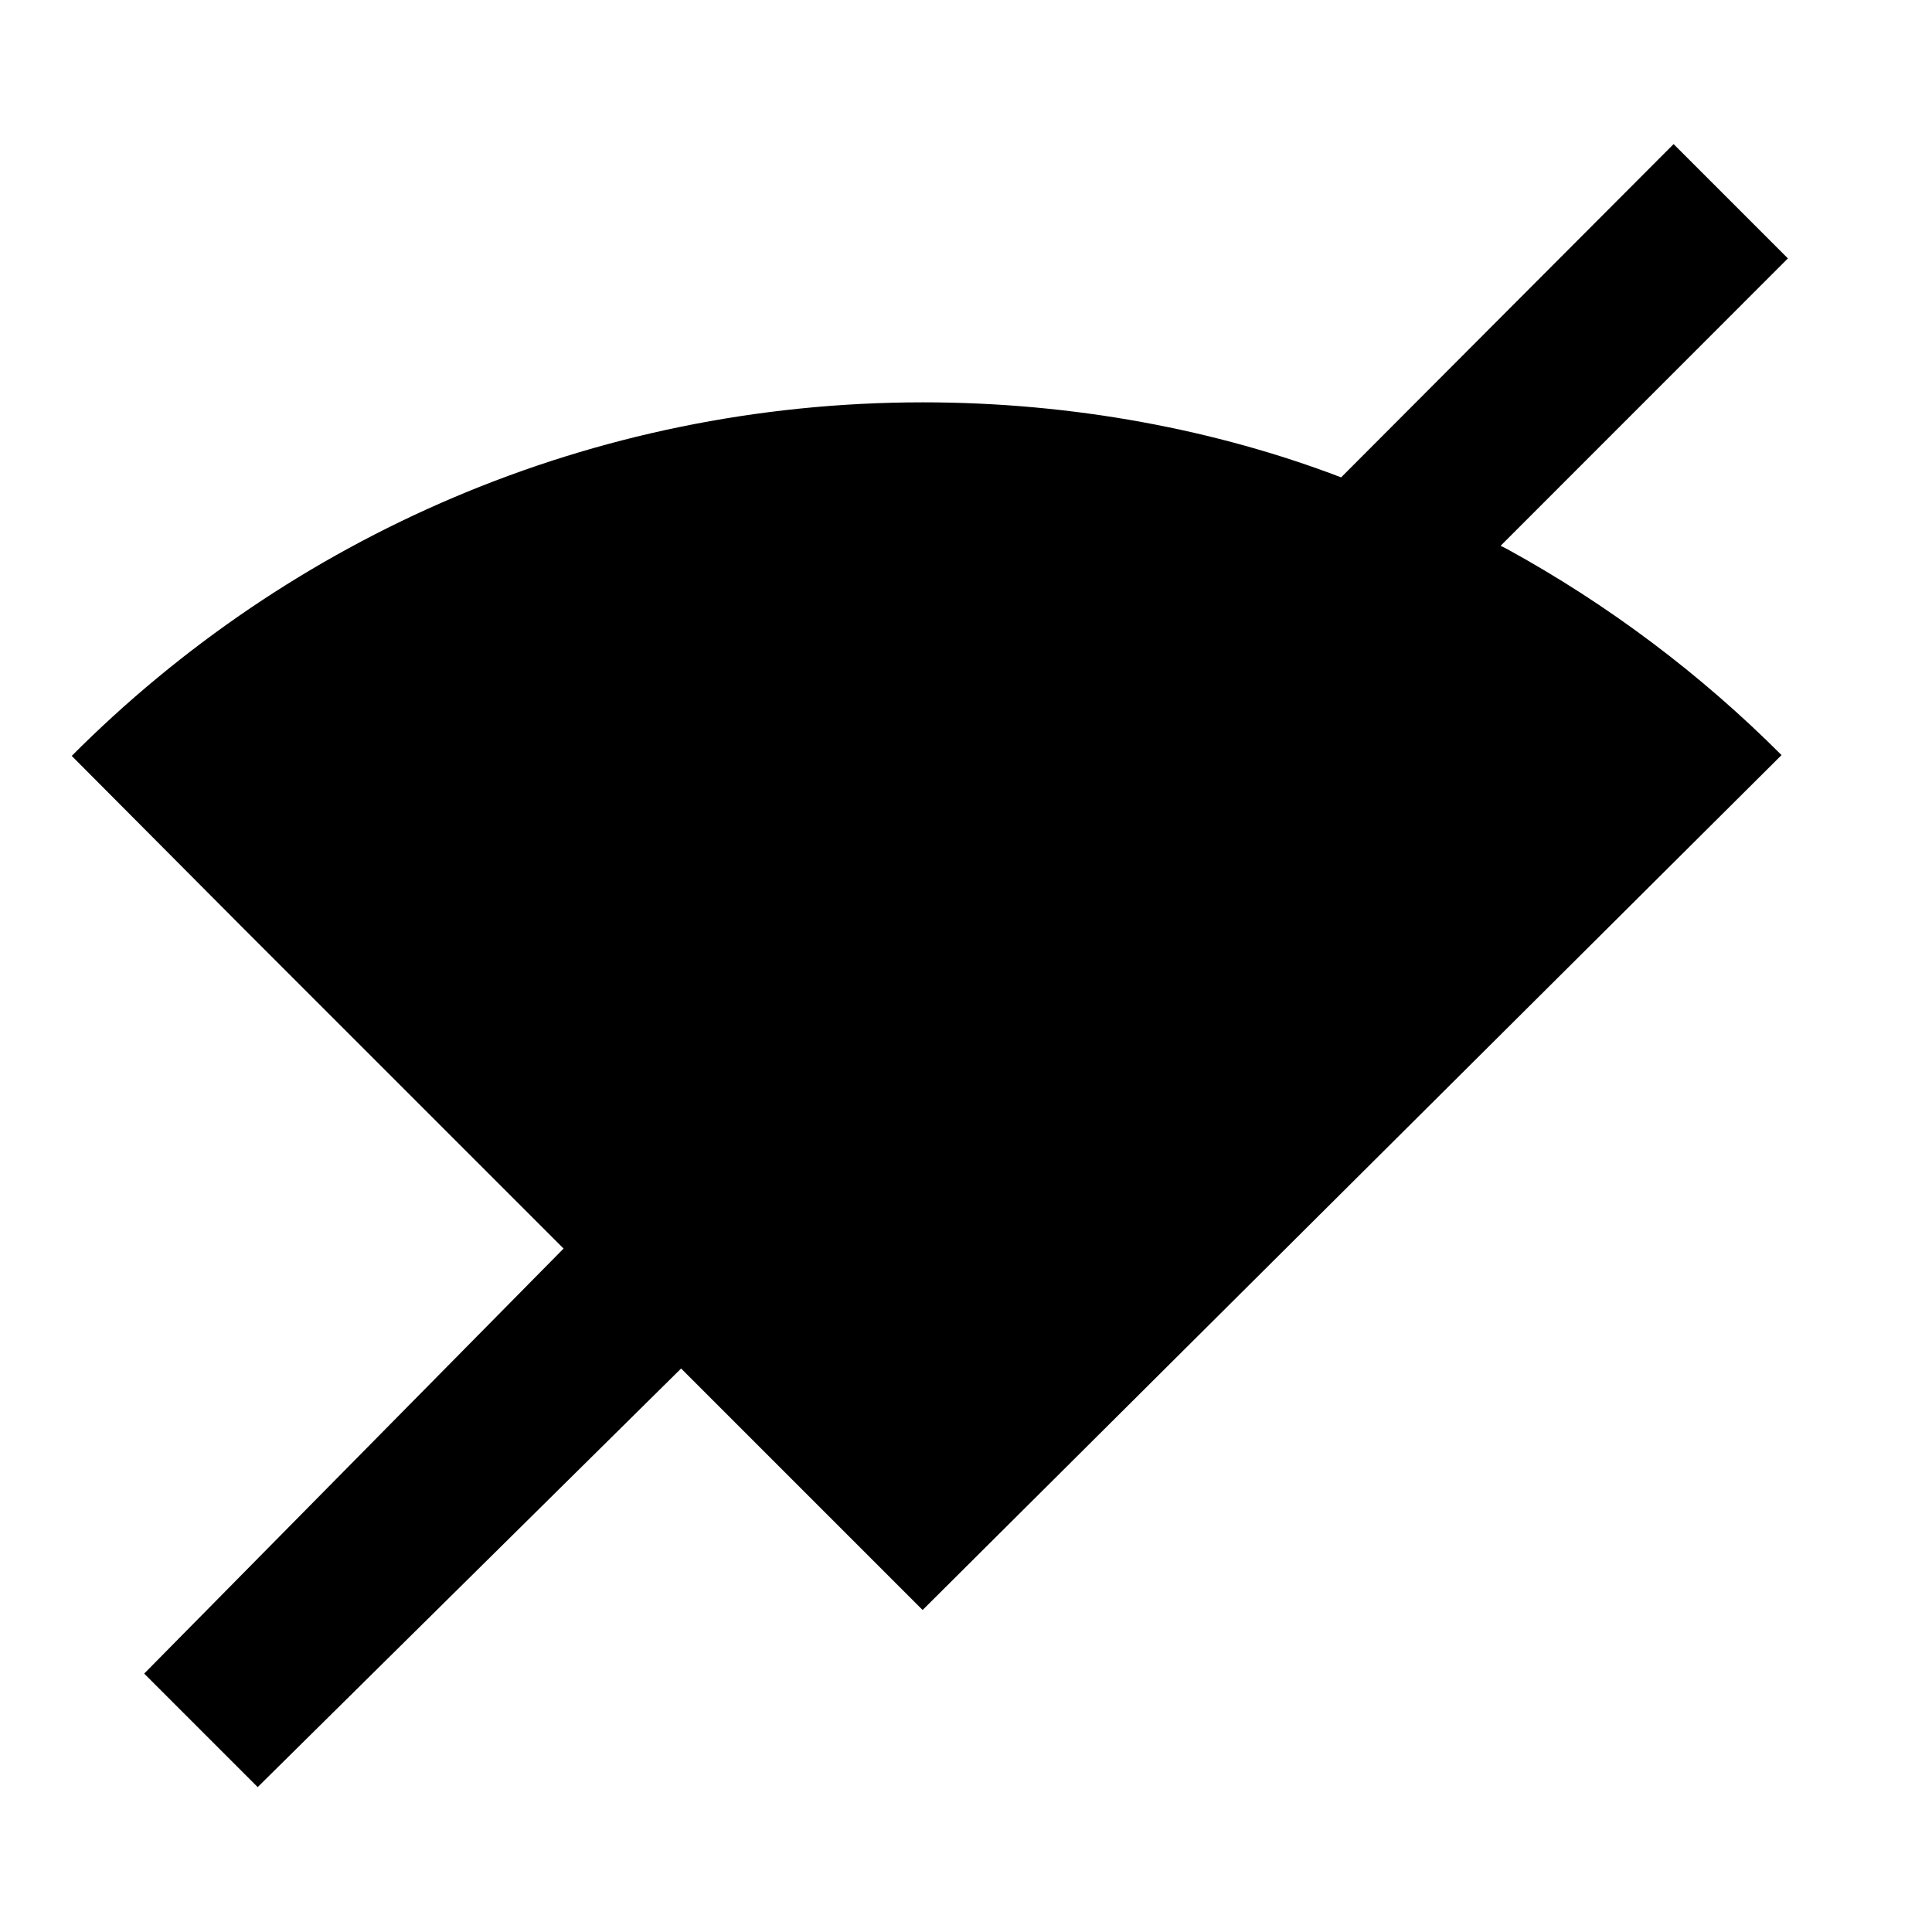 <!-- Generated by IcoMoon.io -->
<svg version="1.1" xmlns="http://www.w3.org/2000/svg" width="24" height="24" viewBox="0 0 24 24">
<title>wifi-off-bold</title>
<path d="M22.21 3.21l-1.42-1.42-4.13 4.14c-1.543-0.59-3.328-0.932-5.193-0.932-4.133 0-7.873 1.679-10.576 4.392l-0 0 2.11 2.12 4 4-5.21 5.28 1.41 1.41 5.26-5.2 3 3 10.67-10.62c-1.006-1.007-2.154-1.871-3.412-2.561l-0.078-0.039z"></path>
</svg>
